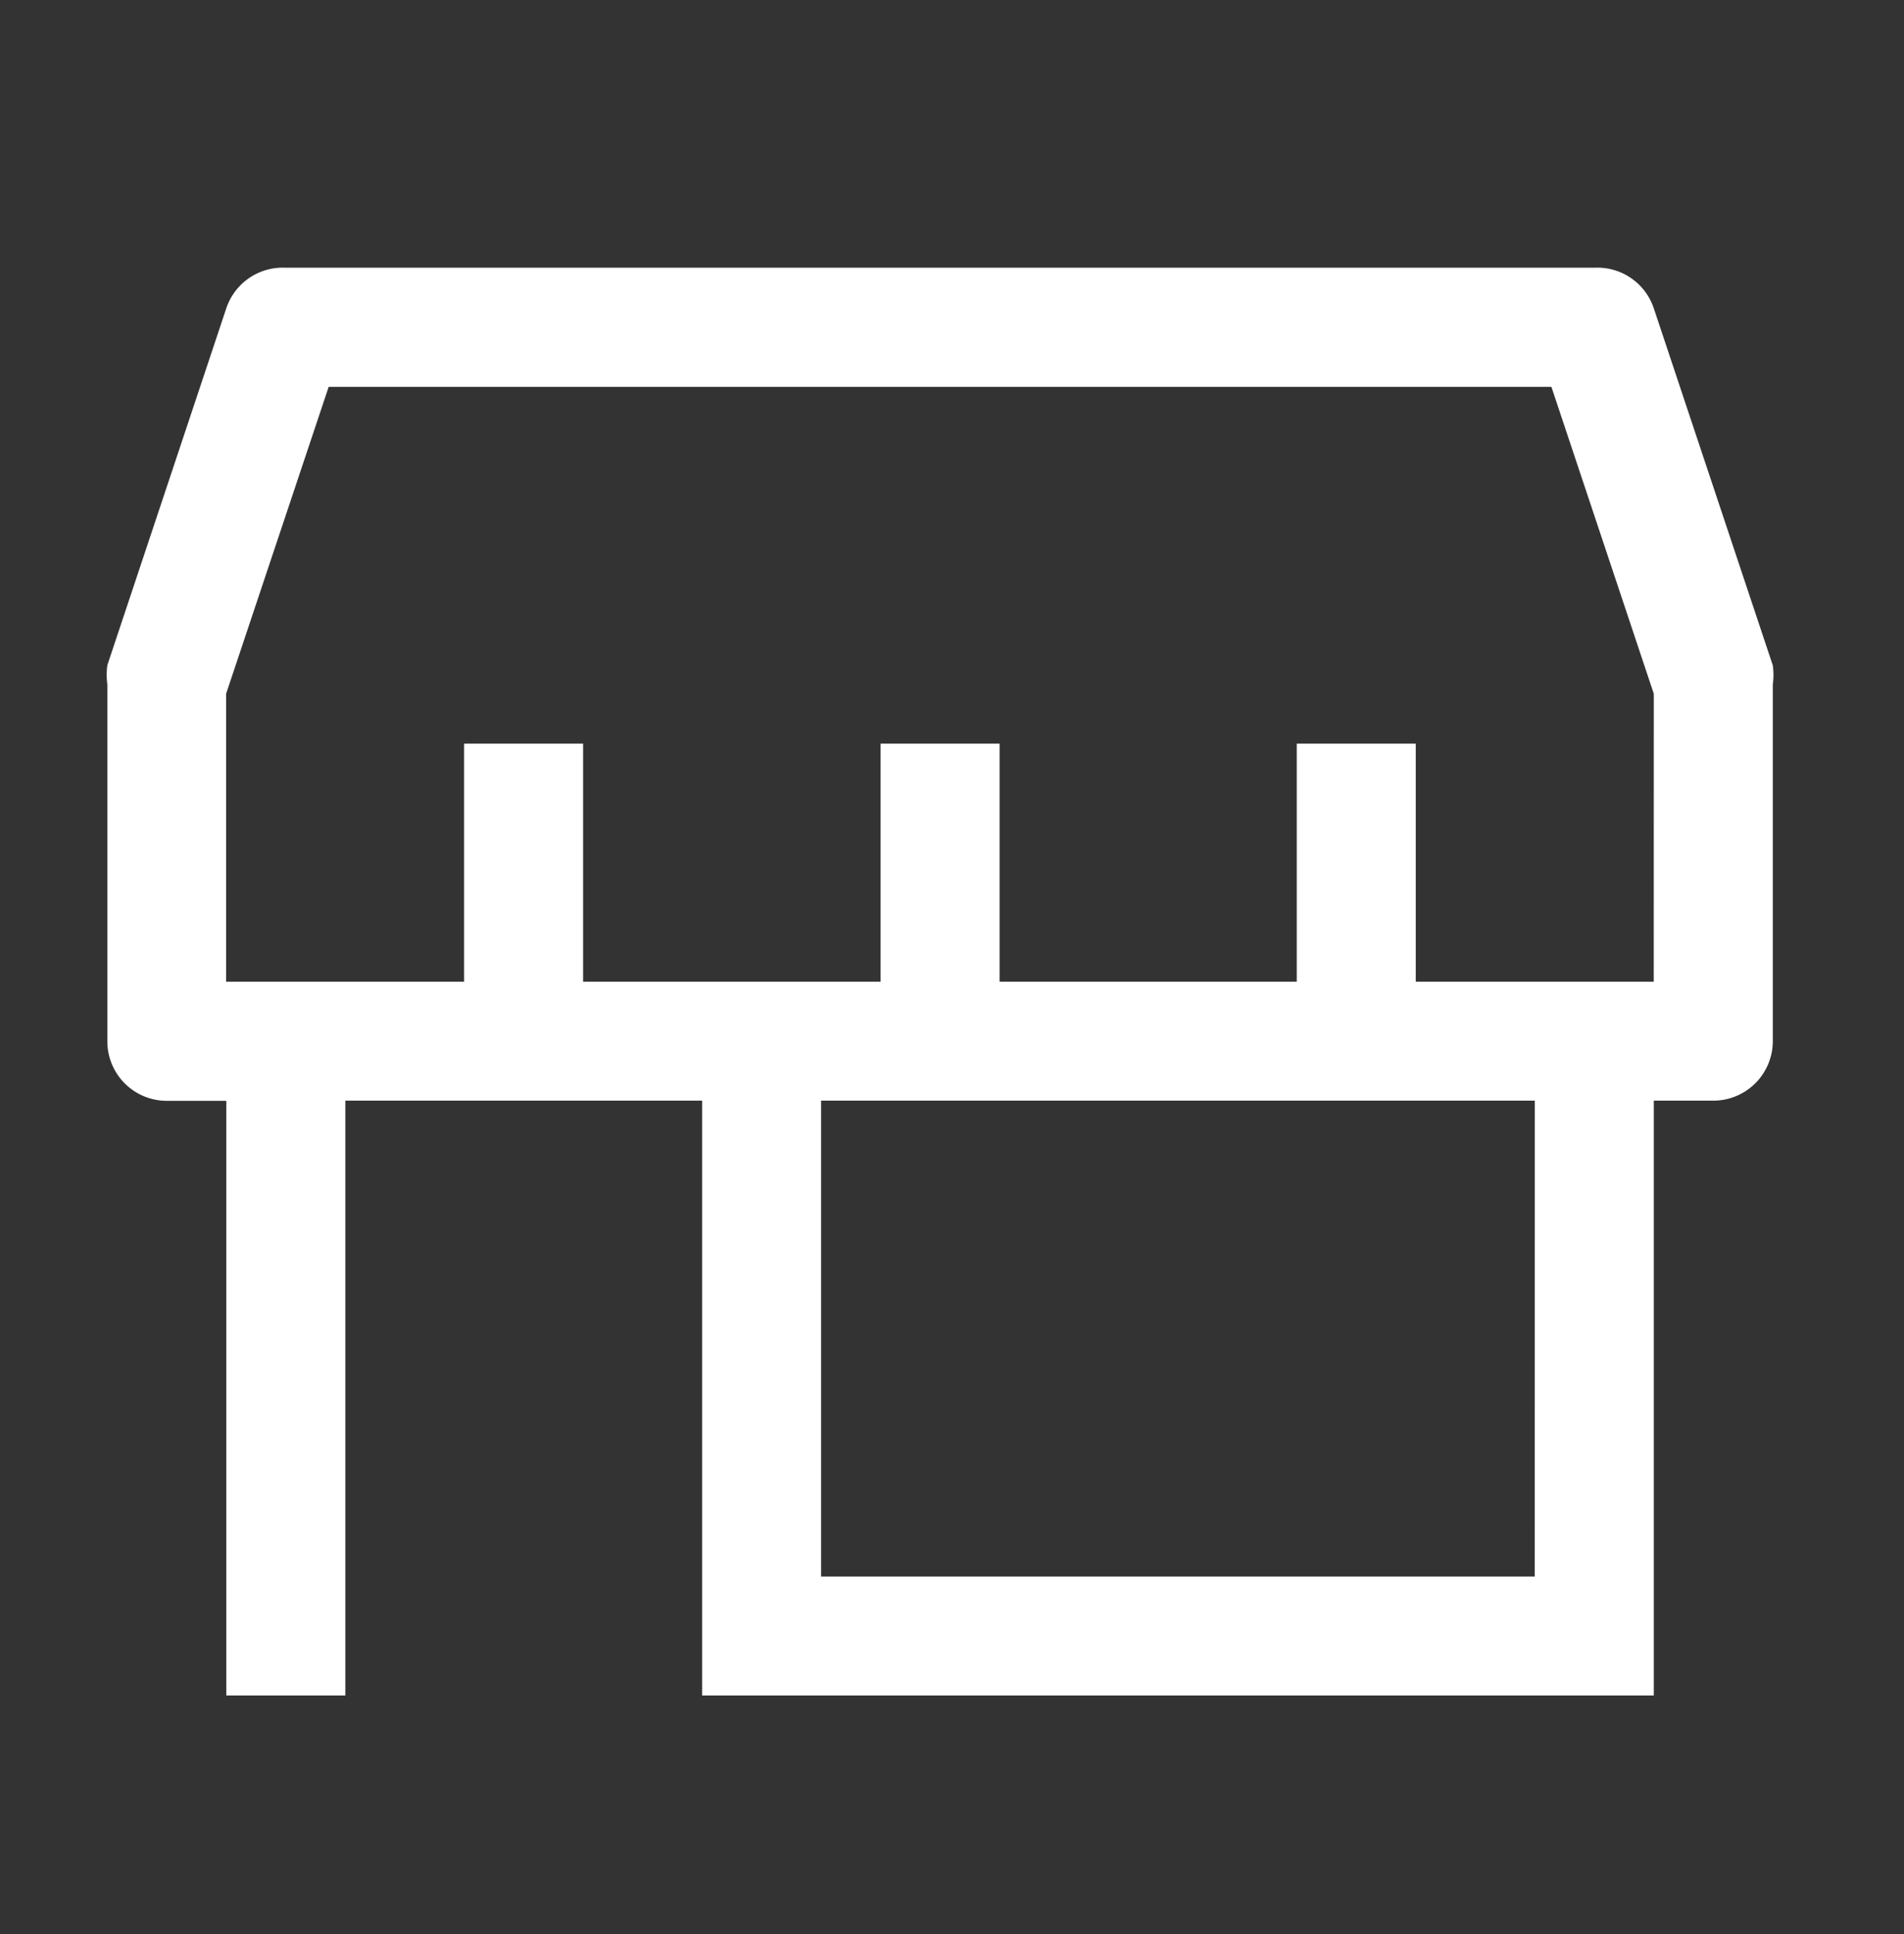 <svg xmlns="http://www.w3.org/2000/svg" xmlns:xlink="http://www.w3.org/1999/xlink" width="64" height="65" viewBox="0 0 64 65">
  <rect x="0" y="0" width="64" height="65" fill="#333333" stroke="none"/>
  <defs>
    <clipPath id="clip-SHOPS">
      <rect width="64" height="65"/>
    </clipPath>
  </defs>
  <g id="SHOPS" clip-path="url(#clip-SHOPS)">
    <path id="store" d="M57.988,17.356l-4-12a2,2,0,0,0-2-1.359H8.008a2,2,0,0,0-2,1.359l-4,12a2.379,2.379,0,0,0,0,.64v12a2,2,0,0,0,2,2h2V51.982h4V31.99H22V51.982H53.99V31.99h2a2,2,0,0,0,2-2V18a2.379,2.379,0,0,0,0-.64Zm-8,30.628H26V31.99h23.99Zm4-19.992h-8v-8h-4v8H32v-8H28v8H18v-8h-4v8h-8V18.316L9.448,8h41.1L53.99,18.316Z" transform="translate(1.6 5.001)" fill="#fff"/>
  </g>
</svg>
